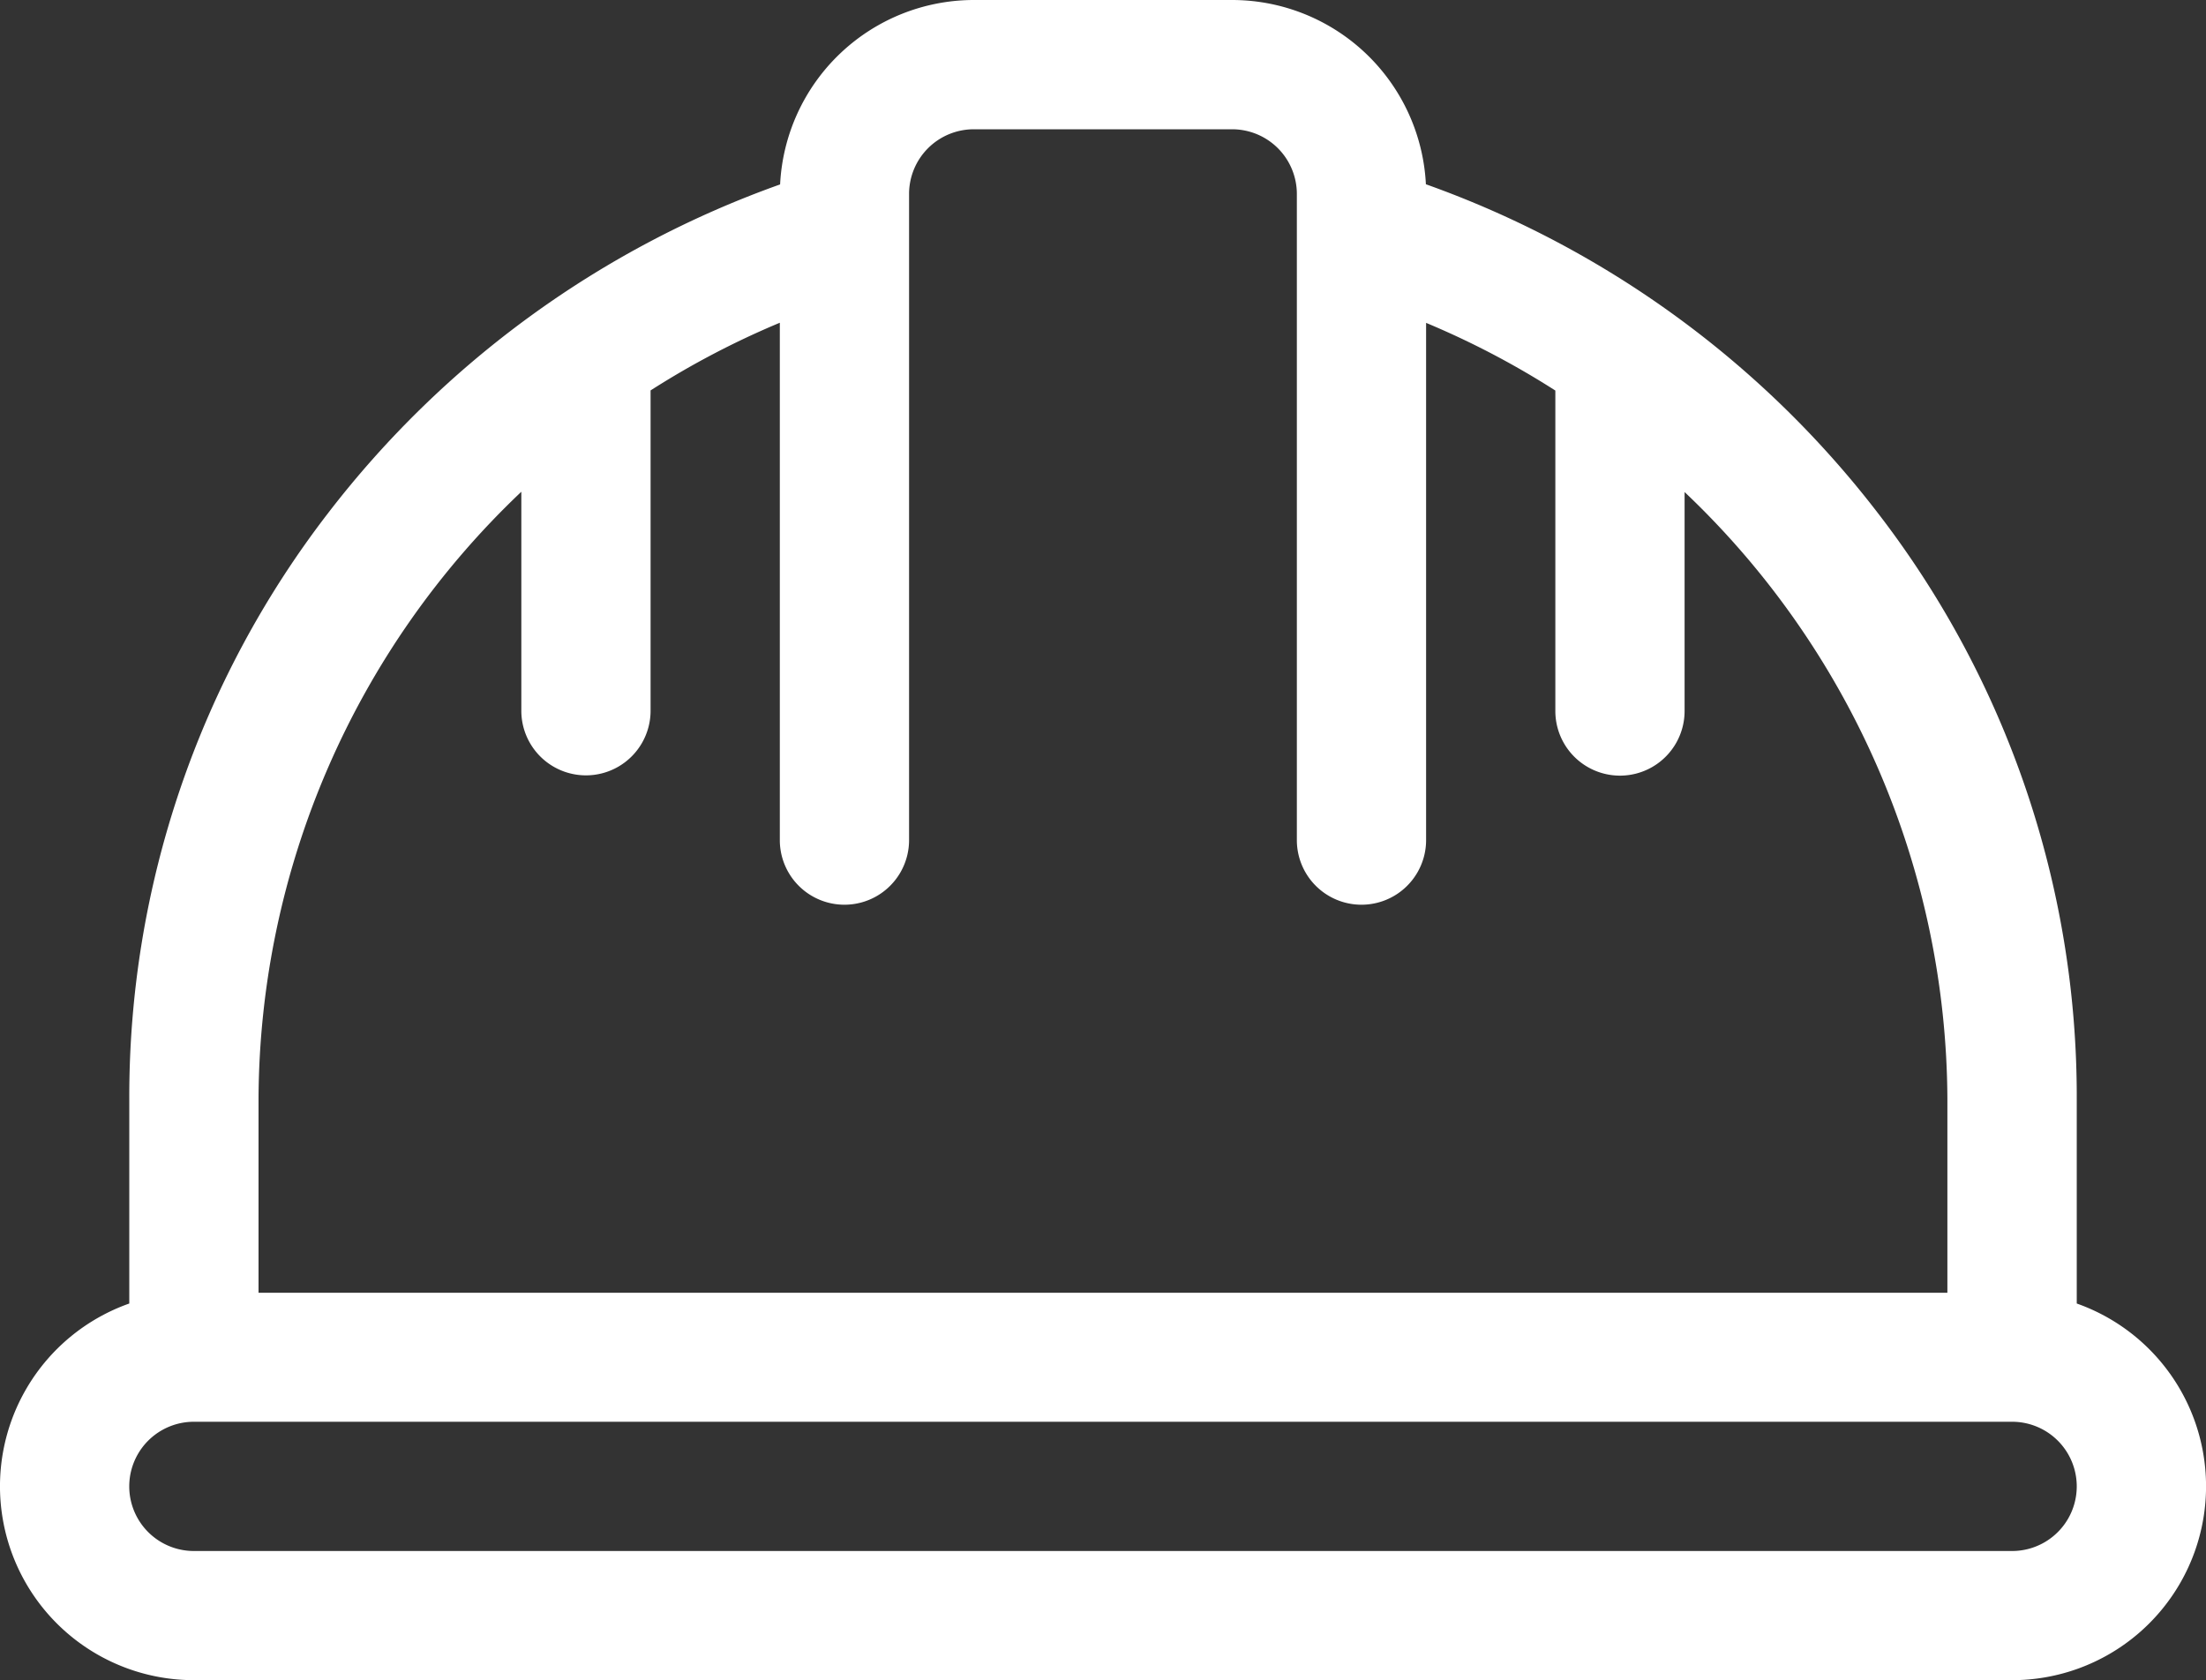 <svg xmlns="http://www.w3.org/2000/svg" width="55.403" height="42.201" viewBox="0 0 55.403 42.201"><rect x="0" y="0" width="55.403" height="42.201" fill="#333333" stroke="none"/><defs><style>.a{fill:#fff;}</style></defs><g transform="translate(0 0)"><path class="a" d="M52.157,93.742V88.593A24,24,0,0,0,47.173,73.9a24.813,24.813,0,0,0-11.362-8.272A4.875,4.875,0,0,0,30.948,61H24.455a4.875,4.875,0,0,0-4.863,4.632A24.813,24.813,0,0,0,8.23,73.9a24,24,0,0,0-4.983,14.69v5.149a4.869,4.869,0,0,0,1.623,9.46H50.534a4.869,4.869,0,0,0,1.623-9.46ZM6.493,88.593a21.126,21.126,0,0,1,6.6-15.242v5.5a1.623,1.623,0,1,0,3.246,0V70.806a21.116,21.116,0,0,1,3.246-1.7V82.1a1.623,1.623,0,1,0,3.246,0V66.836s0-.009,0-.013v-.953a1.625,1.625,0,0,1,1.623-1.623h6.493a1.625,1.625,0,0,1,1.623,1.623v.953s0,.009,0,.014V82.1a1.623,1.623,0,1,0,3.246,0V69.109a21.134,21.134,0,0,1,3.246,1.7v8.049a1.623,1.623,0,1,0,3.246,0v-5.5a21.126,21.126,0,0,1,6.6,15.242v4.869H6.493ZM50.534,99.955H4.869a1.623,1.623,0,1,1,0-3.246H50.534a1.623,1.623,0,1,1,0,3.246Z" transform="translate(0 -61)"/></g></svg>